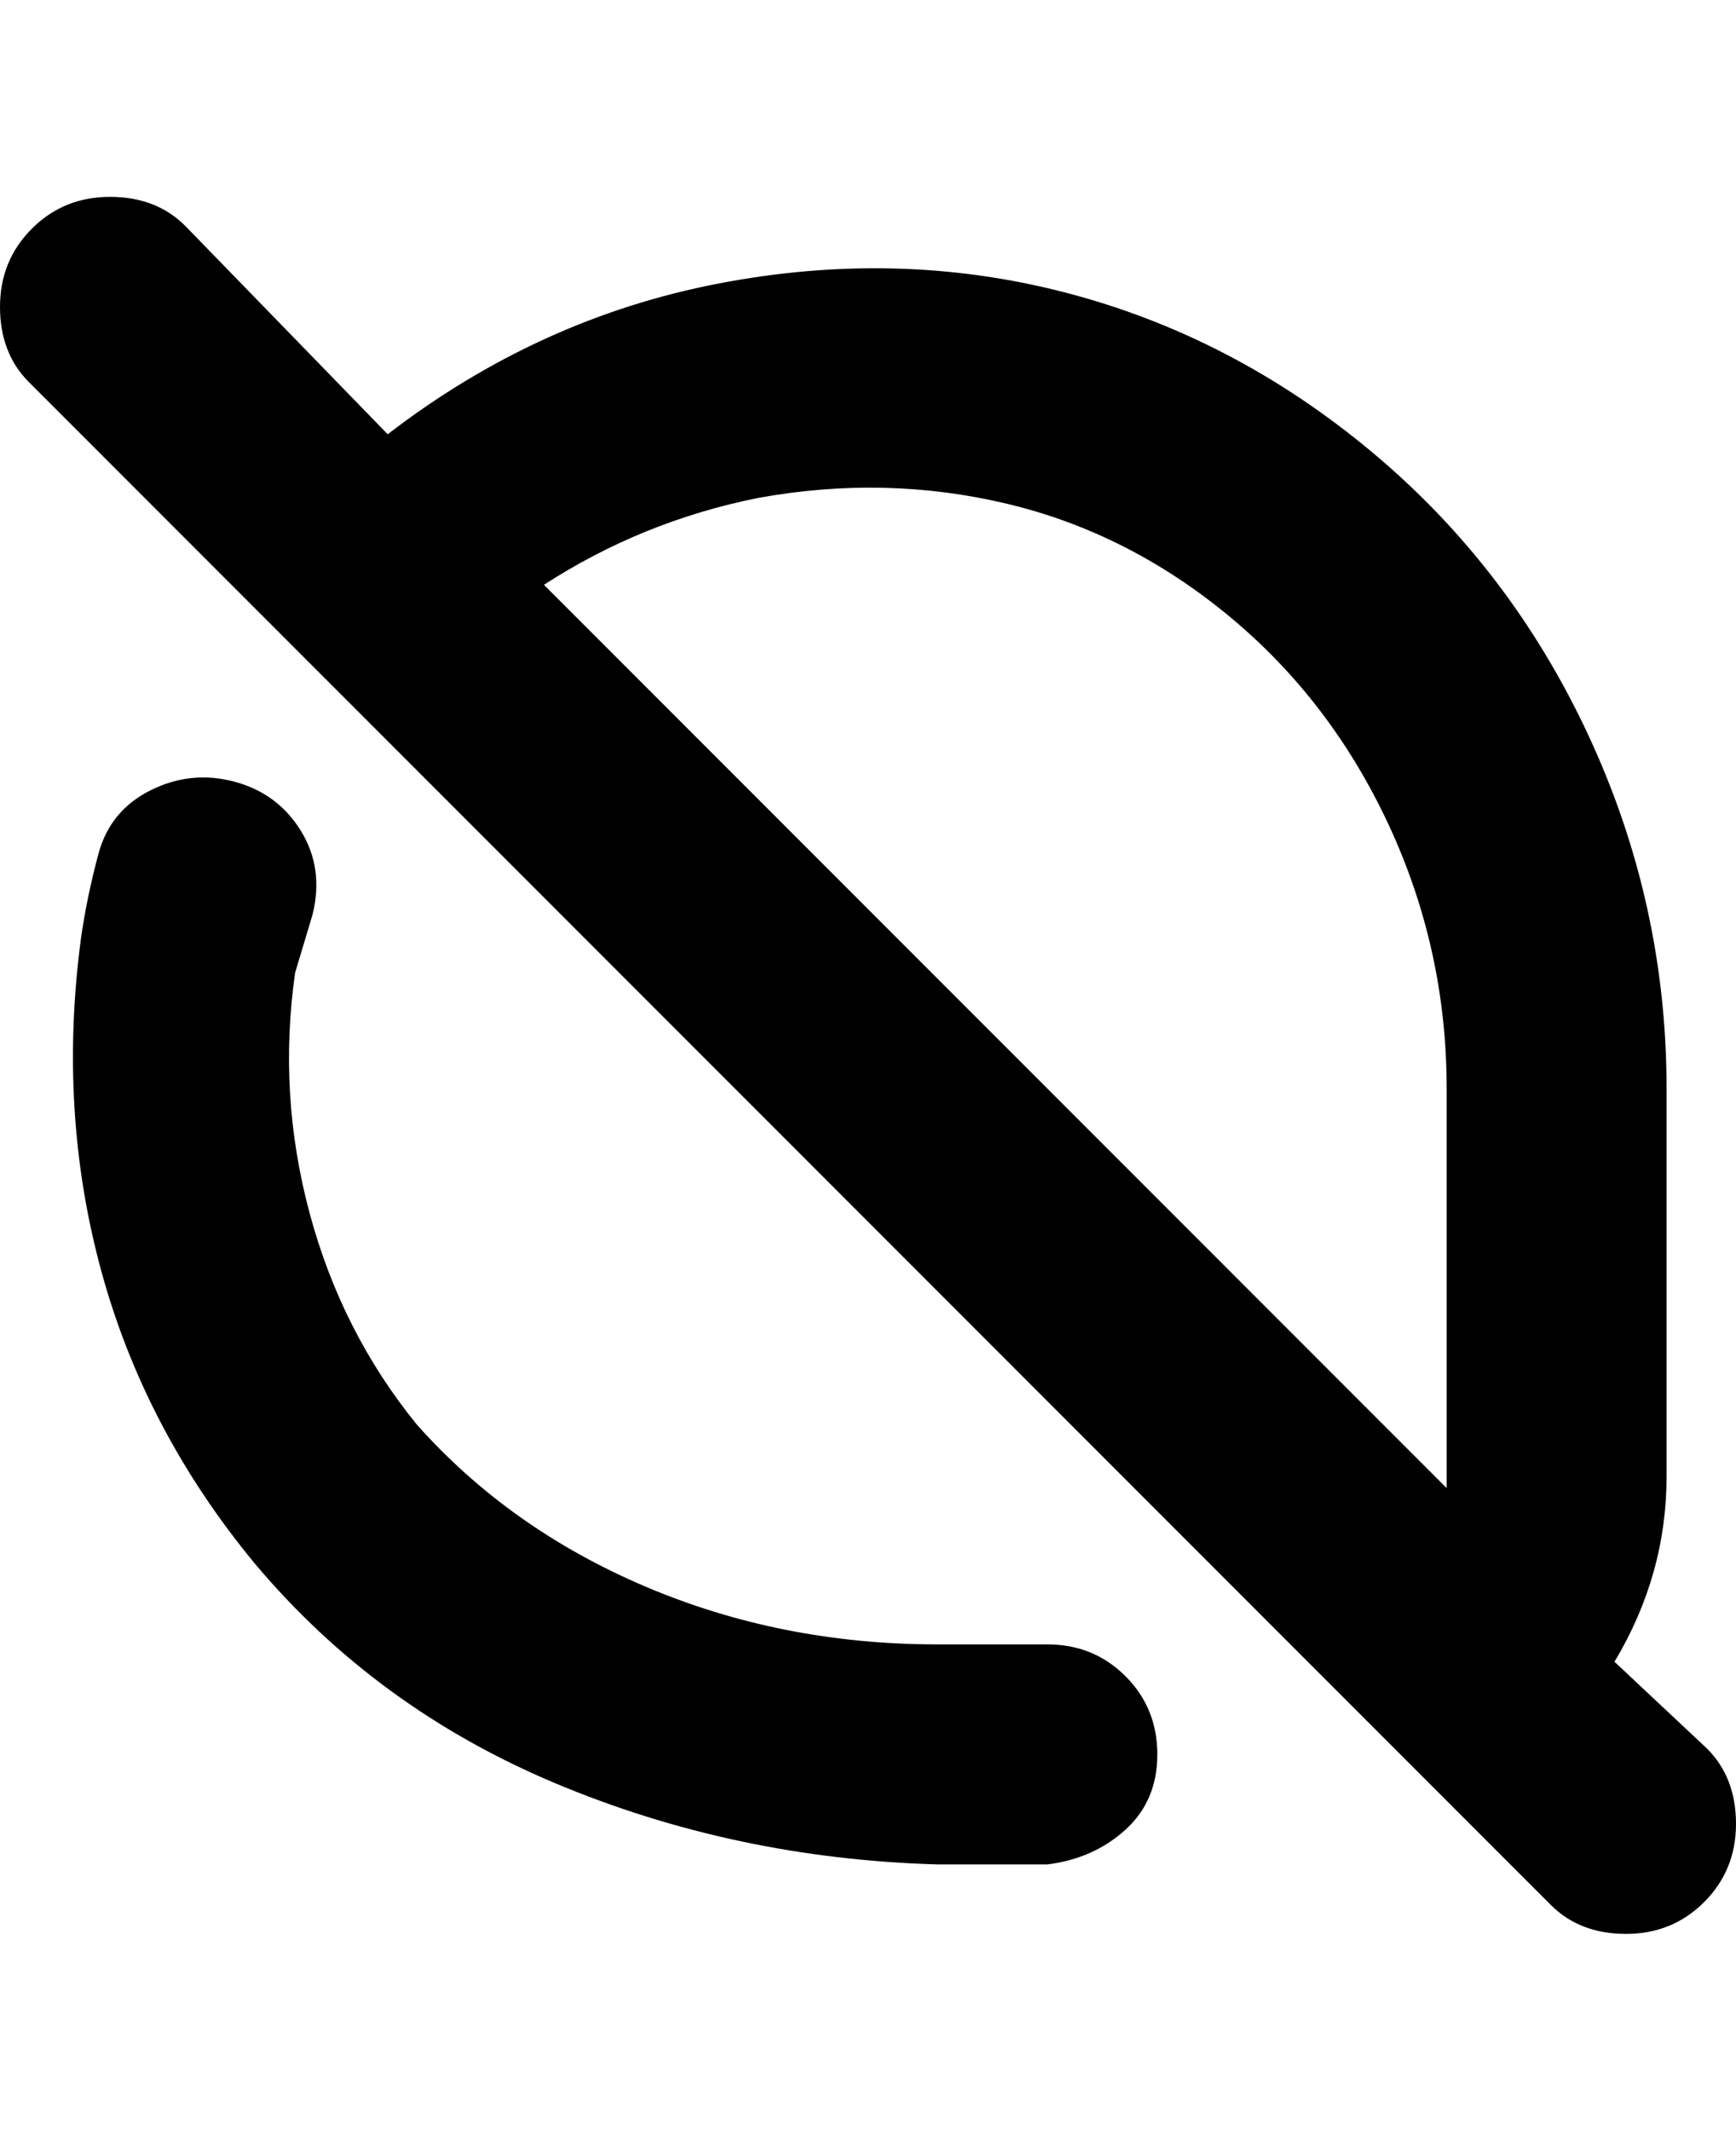 <svg viewBox="0 0 300 368" xmlns="http://www.w3.org/2000/svg"><path d="M295 302l-16-15q9-15 9-32v-67q0-32-13.5-61T237 78q-24-20-53-27.5T124 49q-31 6-57 26L32 39q-5-5-13-5T5.5 39.5Q0 45 0 53t5 13l263 263q5 5 13 5t13.5-5.5Q300 323 300 315t-5-13zM131 86q22-4 43 1t38.5 19.5q17.5 14.5 27.5 36t10 45.5v69L94 101q17-11 37-15zm69 217q0 8-5.5 13t-13.5 6h-19q-35-1-66-14t-52-38q-19-23-26.5-50.5T14 162q1-7 3-14.5t9-11q7-3.5 14.5-1.5t11.5 8.5q4 6.5 2 14.5l-3 10q-3 21 2.5 41.5T72 246q16 18 39.5 28t50.5 10h19q8 0 13.5 5.5T200 303z"/></svg>